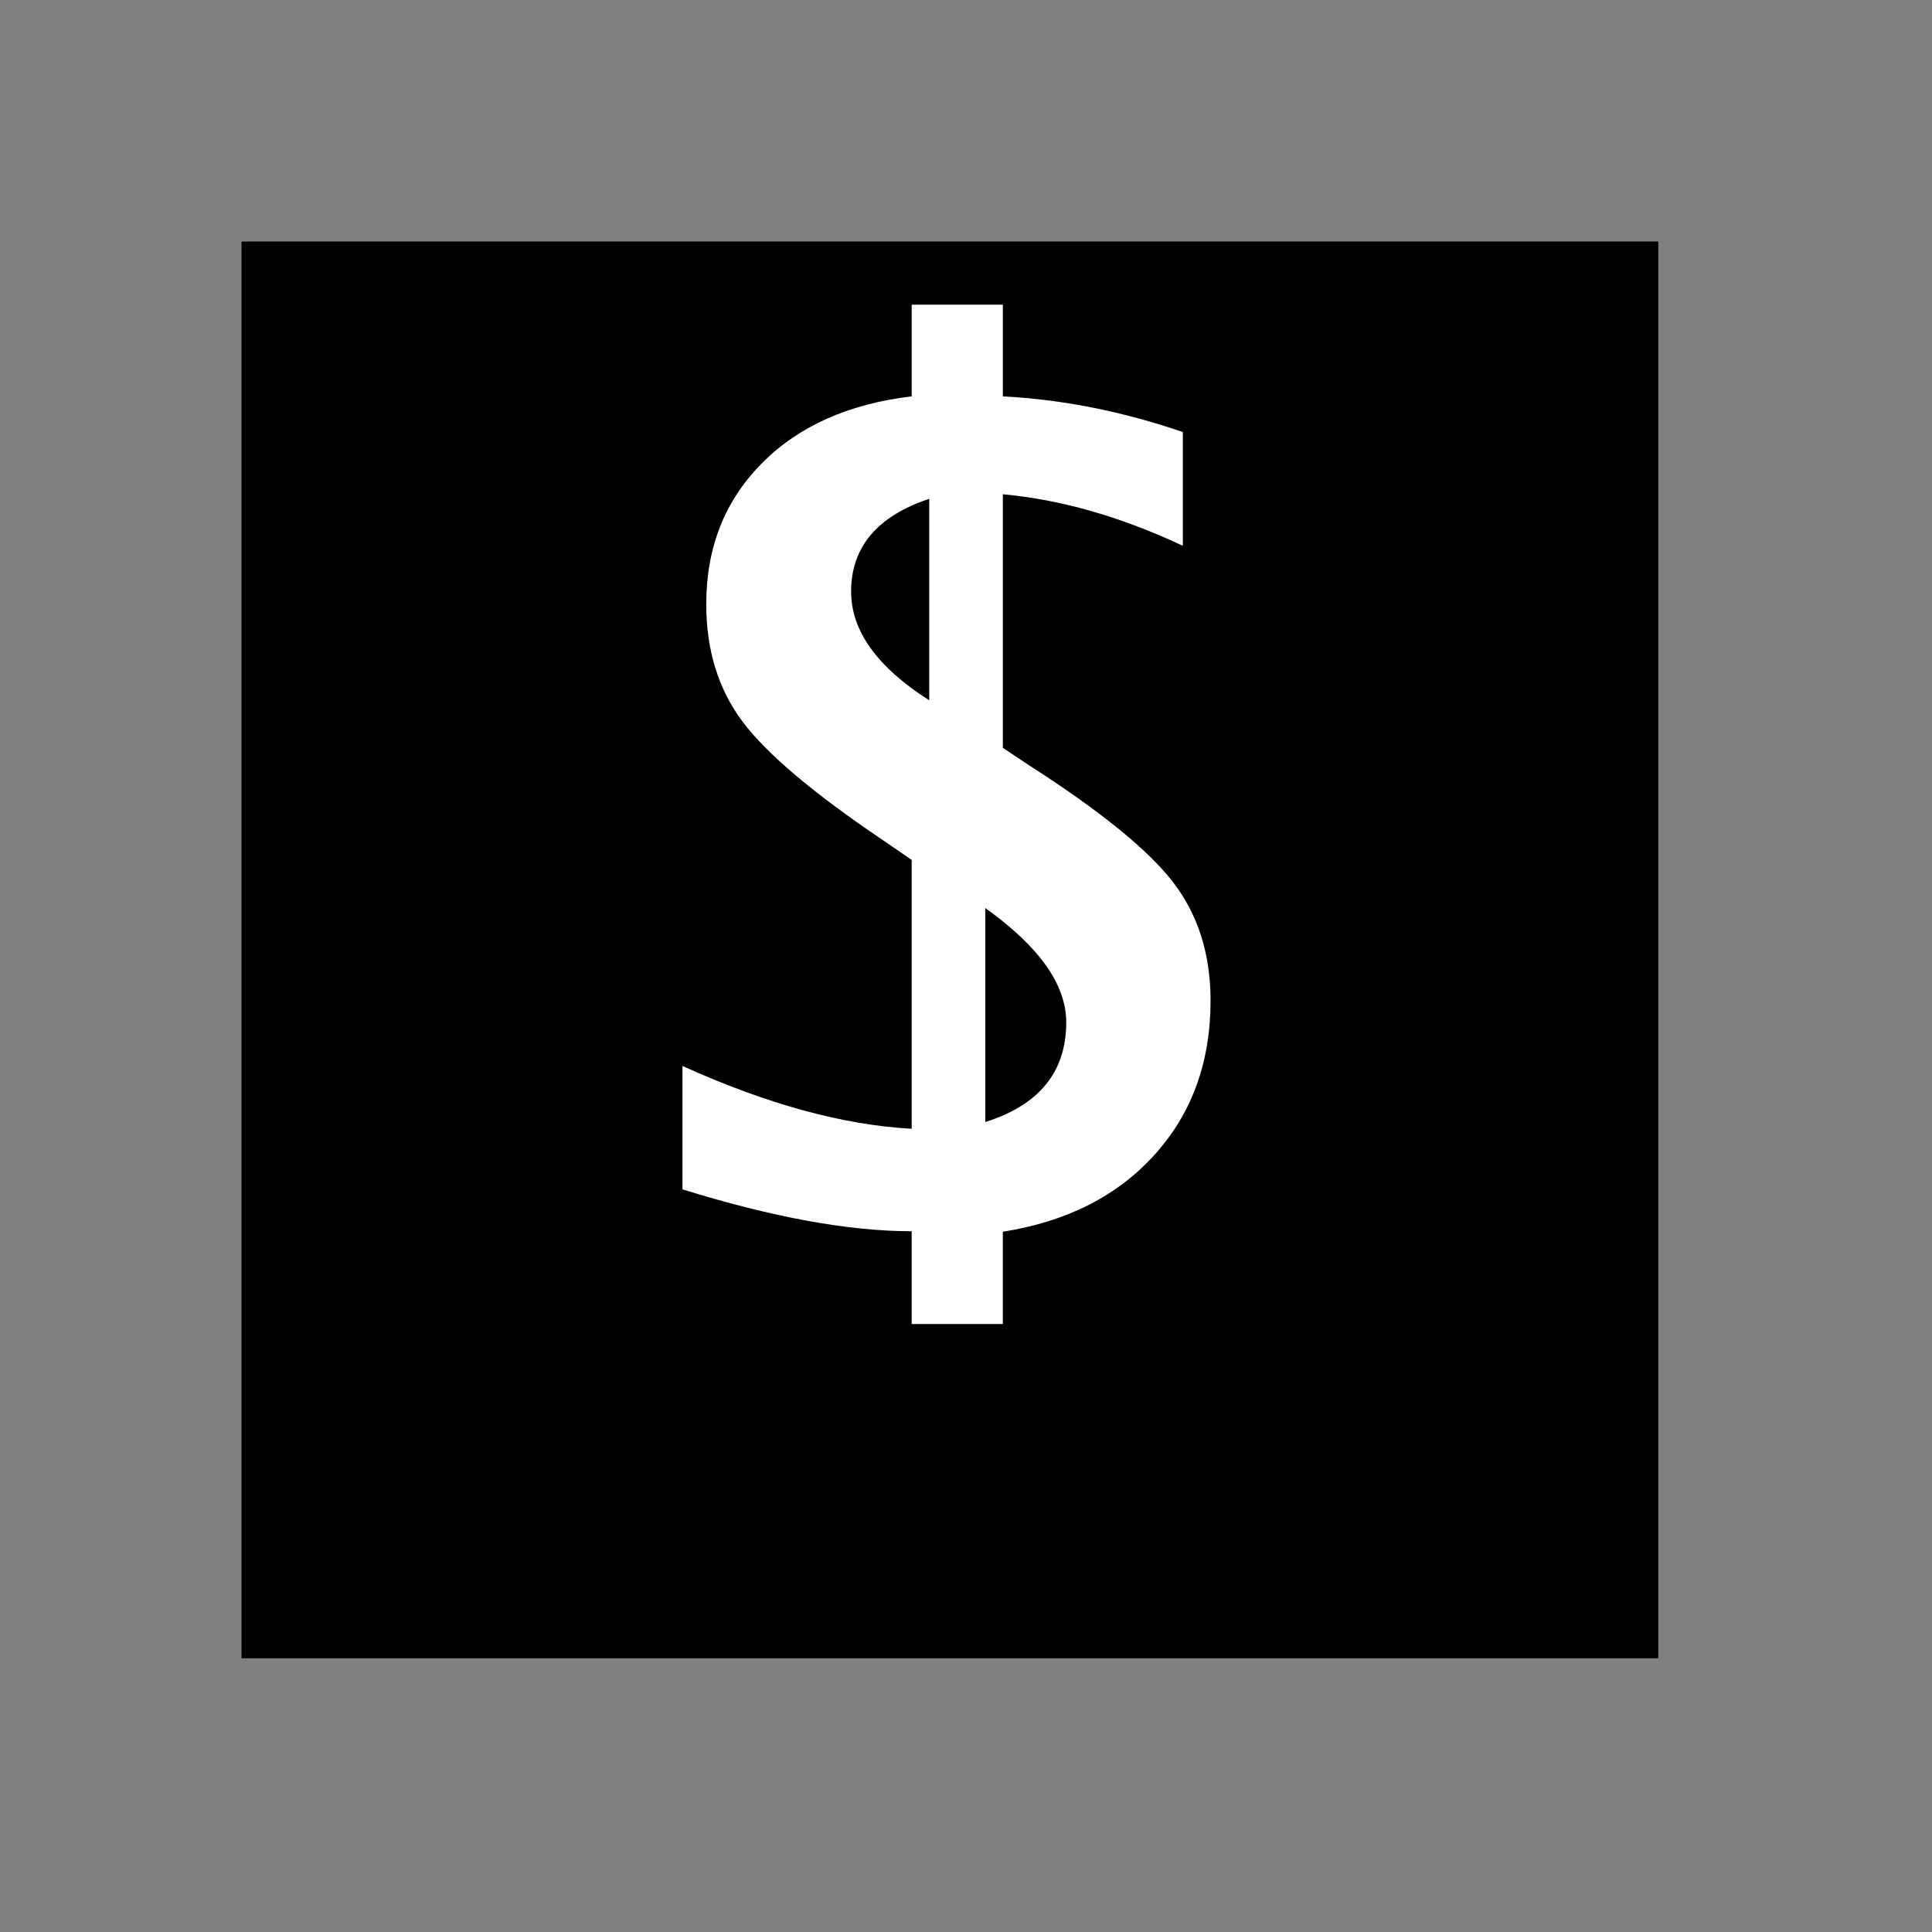 <?xml version="1.0" encoding="UTF-8" standalone="no"?>
<svg
   xmlns:svg="http://www.w3.org/2000/svg"
   xmlns="http://www.w3.org/2000/svg"
   version="1.0" width="60" height="60" viewBox="0 0 60 60"
   id="custom_svg"
   xml:space="preserve">

	<rect x="0" y="0" width="60" height="60" fill="#808080" stroke="none"/>

	<rect id="square" x="7.5" y="7.5" width="44" height="44" style="fill:#000000" />
	<path id="4_UC" d="M28.313,41.12v-2.883c-1.957,0-4.33-0.434-7.119-1.301v-3.832c2.613,1.184,4.986,1.834,7.119,1.951v-8.35l-0.896-0.615
		c-2.156-1.453-3.609-2.681-4.359-3.683s-1.125-2.218-1.125-3.647c0-1.746,0.571-3.199,1.714-4.359s2.698-1.857,4.667-2.092V9.462
		h2.83v2.848c1.84,0.094,3.703,0.463,5.59,1.107v3.533c-1.922-0.902-3.785-1.436-5.59-1.6v7.875l0.791,0.527
		c2.215,1.418,3.712,2.631,4.491,3.639s1.169,2.238,1.169,3.691c0,1.898-0.577,3.489-1.731,4.772s-2.728,2.083-4.72,2.399v2.865
		H28.313z M28.858,21.749v-6.258c-1.617,0.539-2.426,1.5-2.426,2.883C26.433,19.593,27.241,20.718,28.858,21.749z M30.599,34.845
		c1.676-0.527,2.514-1.559,2.514-3.094c0-1.172-0.838-2.355-2.514-3.551V34.845z" style="fill:#FFFFFF" />
</svg>
